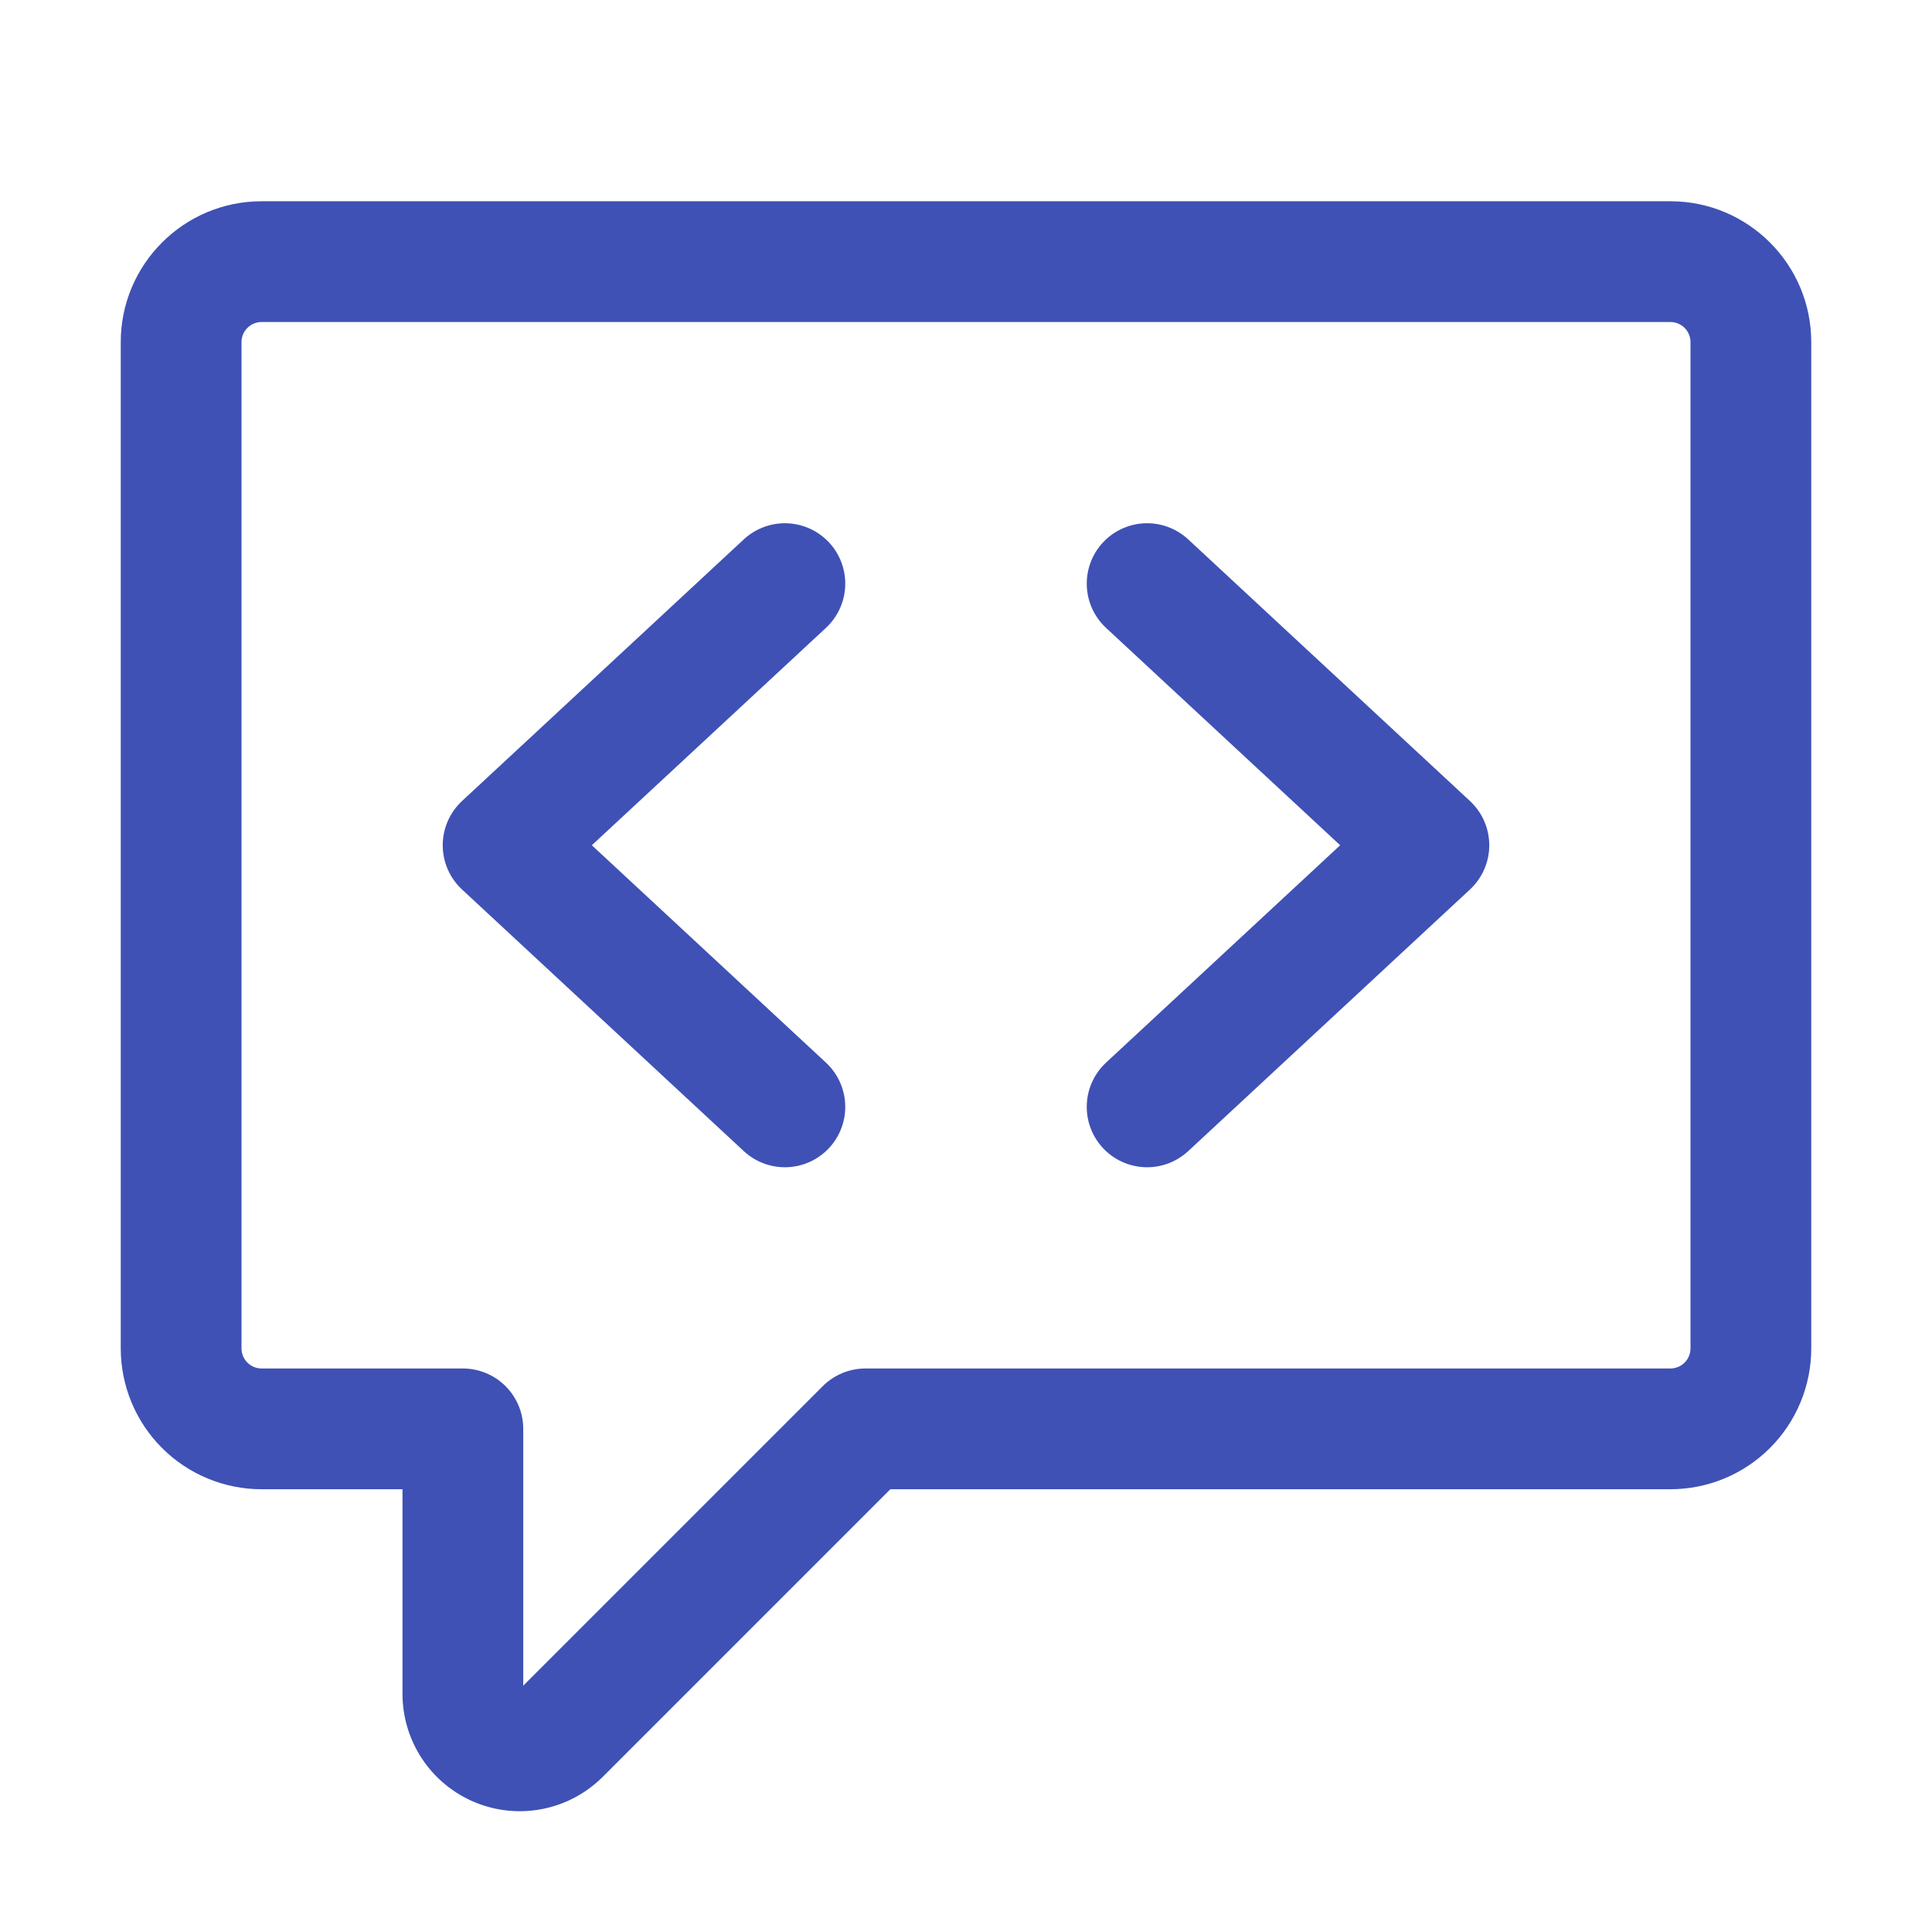<svg width="100" height="100" viewBox="0 0 100 100" fill="none" xmlns="http://www.w3.org/2000/svg">
<path d="M42.917 28.083C43.196 28.384 43.413 28.737 43.556 29.122C43.698 29.507 43.764 29.916 43.748 30.326C43.733 30.736 43.637 31.139 43.465 31.512C43.294 31.885 43.051 32.221 42.75 32.5L30.633 43.75L42.75 55C43.051 55.279 43.294 55.615 43.465 55.988C43.636 56.361 43.733 56.764 43.748 57.174C43.764 57.584 43.698 57.993 43.555 58.378C43.413 58.763 43.196 59.116 42.917 59.417C42.638 59.718 42.302 59.961 41.929 60.132C41.556 60.303 41.153 60.399 40.743 60.415C40.333 60.43 39.924 60.365 39.539 60.222C39.154 60.079 38.801 59.862 38.5 59.583L23.917 46.042C23.601 45.749 23.349 45.395 23.177 45C23.005 44.606 22.916 44.18 22.916 43.75C22.916 43.32 23.005 42.894 23.177 42.5C23.349 42.105 23.601 41.751 23.917 41.458L38.5 27.917C38.801 27.638 39.154 27.421 39.539 27.278C39.924 27.135 40.333 27.07 40.743 27.085C41.153 27.101 41.556 27.197 41.929 27.368C42.302 27.539 42.638 27.782 42.917 28.083V28.083ZM57.25 32.5C56.642 31.936 56.283 31.154 56.252 30.326C56.221 29.498 56.52 28.691 57.083 28.083C57.647 27.476 58.429 27.116 59.257 27.085C60.085 27.054 60.892 27.353 61.5 27.917L76.083 41.458C76.399 41.751 76.651 42.105 76.823 42.5C76.995 42.894 77.084 43.32 77.084 43.75C77.084 44.18 76.995 44.606 76.823 45C76.651 45.395 76.399 45.749 76.083 46.042L61.5 59.583C60.892 60.147 60.085 60.446 59.257 60.415C58.429 60.383 57.647 60.025 57.083 59.417C56.52 58.809 56.221 58.002 56.252 57.174C56.283 56.346 56.642 55.564 57.25 55L69.367 43.75L57.25 32.5V32.5Z" fill="#3F51B5"/>
<path fill-rule="evenodd" clip-rule="evenodd" d="M6.25 17.708C6.25 13.683 9.517 10.417 13.542 10.417H86.458C90.483 10.417 93.75 13.683 93.75 17.708V69.792C93.75 71.725 92.982 73.58 91.614 74.948C90.247 76.315 88.392 77.083 86.458 77.083H46.083L31.196 91.971C30.347 92.819 29.265 93.397 28.088 93.631C26.911 93.865 25.69 93.745 24.581 93.286C23.472 92.827 22.524 92.049 21.857 91.051C21.19 90.053 20.834 88.88 20.833 87.679V77.083H13.542C11.608 77.083 9.753 76.315 8.386 74.948C7.018 73.58 6.25 71.725 6.25 69.792V17.708ZM13.542 16.667C13.265 16.667 13 16.776 12.805 16.972C12.61 17.167 12.5 17.432 12.5 17.708V69.792C12.5 70.367 12.967 70.833 13.542 70.833H23.958C24.787 70.833 25.582 71.163 26.168 71.749C26.754 72.335 27.083 73.129 27.083 73.958V87.25L42.583 71.75C43.169 71.164 43.963 70.834 44.792 70.833H86.458C86.735 70.833 87 70.724 87.195 70.528C87.39 70.333 87.5 70.068 87.5 69.792V17.708C87.5 17.432 87.39 17.167 87.195 16.972C87 16.776 86.735 16.667 86.458 16.667H13.542Z" fill="#3F51B5"/>
</svg>
